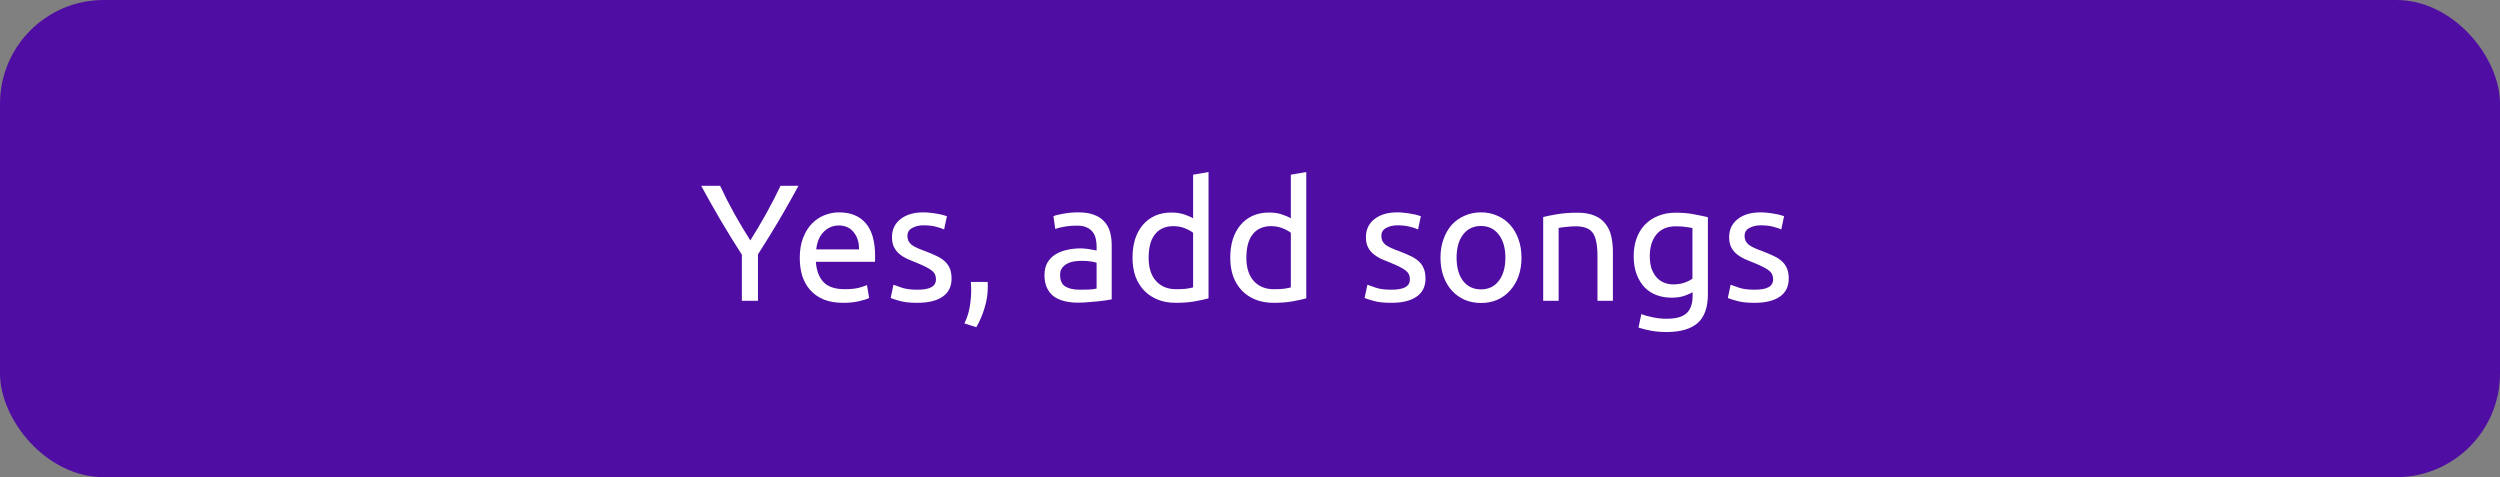 <svg width="241" height="46" viewBox="0 0 241 46" fill="none" xmlns="http://www.w3.org/2000/svg">
<rect x="0" y="0" width="241" height="46" fill="#808080" stroke="none"/>
<rect width="241" height="46" rx="10" fill="#4F0DA3"/>
<path d="M71.516 29V24.552C70.78 23.411 70.087 22.285 69.436 21.176C68.785 20.067 68.172 18.979 67.596 17.912H69.42C69.825 18.787 70.279 19.677 70.78 20.584C71.281 21.48 71.799 22.344 72.332 23.176C72.855 22.344 73.367 21.48 73.868 20.584C74.369 19.677 74.828 18.787 75.244 17.912H76.972C76.396 18.979 75.783 20.067 75.132 21.176C74.481 22.275 73.793 23.389 73.068 24.52V29H71.516ZM77.097 24.856C77.097 24.12 77.204 23.48 77.417 22.936C77.631 22.381 77.913 21.923 78.265 21.56C78.617 21.197 79.023 20.925 79.481 20.744C79.94 20.563 80.409 20.472 80.889 20.472C82.009 20.472 82.868 20.824 83.465 21.528C84.063 22.221 84.361 23.283 84.361 24.712C84.361 24.776 84.361 24.861 84.361 24.968C84.361 25.064 84.356 25.155 84.345 25.24H78.649C78.713 26.104 78.964 26.76 79.401 27.208C79.839 27.656 80.521 27.88 81.449 27.88C81.972 27.88 82.409 27.837 82.761 27.752C83.124 27.656 83.396 27.565 83.577 27.48L83.785 28.728C83.604 28.824 83.284 28.925 82.825 29.032C82.377 29.139 81.865 29.192 81.289 29.192C80.564 29.192 79.935 29.085 79.401 28.872C78.879 28.648 78.447 28.344 78.105 27.96C77.764 27.576 77.508 27.123 77.337 26.6C77.177 26.067 77.097 25.485 77.097 24.856ZM82.809 24.04C82.82 23.368 82.649 22.819 82.297 22.392C81.956 21.955 81.481 21.736 80.873 21.736C80.532 21.736 80.228 21.805 79.961 21.944C79.705 22.072 79.487 22.243 79.305 22.456C79.124 22.669 78.98 22.915 78.873 23.192C78.777 23.469 78.713 23.752 78.681 24.04H82.809ZM88.435 27.928C89.043 27.928 89.491 27.848 89.779 27.688C90.077 27.528 90.227 27.272 90.227 26.92C90.227 26.557 90.083 26.269 89.795 26.056C89.507 25.843 89.032 25.603 88.371 25.336C88.051 25.208 87.741 25.08 87.443 24.952C87.155 24.813 86.904 24.653 86.691 24.472C86.477 24.291 86.307 24.072 86.179 23.816C86.051 23.56 85.987 23.245 85.987 22.872C85.987 22.136 86.259 21.555 86.803 21.128C87.347 20.691 88.088 20.472 89.027 20.472C89.261 20.472 89.496 20.488 89.731 20.52C89.965 20.541 90.184 20.573 90.387 20.616C90.589 20.648 90.765 20.685 90.915 20.728C91.075 20.771 91.197 20.808 91.283 20.84L91.011 22.12C90.851 22.035 90.6 21.949 90.259 21.864C89.917 21.768 89.507 21.72 89.027 21.72C88.611 21.72 88.248 21.805 87.939 21.976C87.629 22.136 87.475 22.392 87.475 22.744C87.475 22.925 87.507 23.085 87.571 23.224C87.645 23.363 87.752 23.491 87.891 23.608C88.04 23.715 88.221 23.816 88.435 23.912C88.648 24.008 88.904 24.109 89.203 24.216C89.597 24.365 89.949 24.515 90.259 24.664C90.568 24.803 90.829 24.968 91.043 25.16C91.267 25.352 91.437 25.587 91.555 25.864C91.672 26.131 91.731 26.461 91.731 26.856C91.731 27.624 91.443 28.205 90.867 28.6C90.301 28.995 89.491 29.192 88.435 29.192C87.699 29.192 87.123 29.128 86.707 29C86.291 28.883 86.008 28.792 85.859 28.728L86.131 27.448C86.301 27.512 86.573 27.608 86.947 27.736C87.32 27.864 87.816 27.928 88.435 27.928ZM95.207 27.176C95.218 27.261 95.223 27.347 95.223 27.432C95.223 27.507 95.223 27.587 95.223 27.672C95.223 28.344 95.122 29.005 94.919 29.656C94.727 30.317 94.461 30.947 94.119 31.544L92.967 31.176C93.234 30.632 93.41 30.077 93.495 29.512C93.581 28.957 93.623 28.435 93.623 27.944C93.623 27.805 93.618 27.672 93.607 27.544C93.607 27.416 93.602 27.293 93.591 27.176H95.207ZM104.096 27.928C104.448 27.928 104.757 27.923 105.024 27.912C105.301 27.891 105.531 27.859 105.712 27.816V25.336C105.605 25.283 105.429 25.24 105.184 25.208C104.949 25.165 104.661 25.144 104.32 25.144C104.096 25.144 103.856 25.16 103.6 25.192C103.355 25.224 103.125 25.293 102.912 25.4C102.709 25.496 102.539 25.635 102.4 25.816C102.261 25.987 102.192 26.216 102.192 26.504C102.192 27.037 102.363 27.411 102.704 27.624C103.045 27.827 103.509 27.928 104.096 27.928ZM103.968 20.472C104.565 20.472 105.067 20.552 105.472 20.712C105.888 20.861 106.219 21.08 106.464 21.368C106.72 21.645 106.901 21.981 107.008 22.376C107.115 22.76 107.168 23.187 107.168 23.656V28.856C107.04 28.877 106.859 28.909 106.624 28.952C106.4 28.984 106.144 29.016 105.856 29.048C105.568 29.08 105.253 29.107 104.912 29.128C104.581 29.16 104.251 29.176 103.92 29.176C103.451 29.176 103.019 29.128 102.624 29.032C102.229 28.936 101.888 28.787 101.6 28.584C101.312 28.371 101.088 28.093 100.928 27.752C100.768 27.411 100.688 27 100.688 26.52C100.688 26.061 100.779 25.667 100.96 25.336C101.152 25.005 101.408 24.739 101.728 24.536C102.048 24.333 102.421 24.184 102.848 24.088C103.275 23.992 103.723 23.944 104.192 23.944C104.341 23.944 104.496 23.955 104.656 23.976C104.816 23.987 104.965 24.008 105.104 24.04C105.253 24.061 105.381 24.083 105.488 24.104C105.595 24.125 105.669 24.141 105.712 24.152V23.736C105.712 23.491 105.685 23.251 105.632 23.016C105.579 22.771 105.483 22.557 105.344 22.376C105.205 22.184 105.013 22.035 104.768 21.928C104.533 21.811 104.224 21.752 103.84 21.752C103.349 21.752 102.917 21.789 102.544 21.864C102.181 21.928 101.909 21.997 101.728 22.072L101.552 20.84C101.744 20.755 102.064 20.675 102.512 20.6C102.96 20.515 103.445 20.472 103.968 20.472ZM115.015 22.44C114.834 22.291 114.573 22.147 114.231 22.008C113.89 21.869 113.517 21.8 113.111 21.8C112.685 21.8 112.317 21.88 112.007 22.04C111.709 22.189 111.463 22.403 111.271 22.68C111.079 22.947 110.941 23.267 110.855 23.64C110.77 24.013 110.727 24.413 110.727 24.84C110.727 25.811 110.967 26.563 111.447 27.096C111.927 27.619 112.567 27.88 113.367 27.88C113.773 27.88 114.109 27.864 114.375 27.832C114.653 27.789 114.866 27.747 115.015 27.704V22.44ZM115.015 16.84L116.503 16.584V28.76C116.162 28.856 115.725 28.952 115.191 29.048C114.658 29.144 114.045 29.192 113.351 29.192C112.711 29.192 112.135 29.091 111.623 28.888C111.111 28.685 110.674 28.397 110.311 28.024C109.949 27.651 109.666 27.197 109.463 26.664C109.271 26.12 109.175 25.512 109.175 24.84C109.175 24.2 109.255 23.613 109.415 23.08C109.586 22.547 109.831 22.088 110.151 21.704C110.471 21.32 110.861 21.021 111.319 20.808C111.789 20.595 112.322 20.488 112.919 20.488C113.399 20.488 113.821 20.552 114.183 20.68C114.557 20.808 114.834 20.931 115.015 21.048V16.84ZM124.437 22.44C124.256 22.291 123.995 22.147 123.653 22.008C123.312 21.869 122.939 21.8 122.533 21.8C122.107 21.8 121.739 21.88 121.429 22.04C121.131 22.189 120.885 22.403 120.693 22.68C120.501 22.947 120.363 23.267 120.277 23.64C120.192 24.013 120.149 24.413 120.149 24.84C120.149 25.811 120.389 26.563 120.869 27.096C121.349 27.619 121.989 27.88 122.789 27.88C123.195 27.88 123.531 27.864 123.797 27.832C124.075 27.789 124.288 27.747 124.437 27.704V22.44ZM124.437 16.84L125.925 16.584V28.76C125.584 28.856 125.147 28.952 124.613 29.048C124.08 29.144 123.467 29.192 122.773 29.192C122.133 29.192 121.557 29.091 121.045 28.888C120.533 28.685 120.096 28.397 119.733 28.024C119.371 27.651 119.088 27.197 118.885 26.664C118.693 26.12 118.597 25.512 118.597 24.84C118.597 24.2 118.677 23.613 118.837 23.08C119.008 22.547 119.253 22.088 119.573 21.704C119.893 21.32 120.283 21.021 120.741 20.808C121.211 20.595 121.744 20.488 122.341 20.488C122.821 20.488 123.243 20.552 123.605 20.68C123.979 20.808 124.256 20.931 124.437 21.048V16.84ZM134.122 27.928C134.73 27.928 135.178 27.848 135.466 27.688C135.765 27.528 135.914 27.272 135.914 26.92C135.914 26.557 135.77 26.269 135.482 26.056C135.194 25.843 134.72 25.603 134.058 25.336C133.738 25.208 133.429 25.08 133.13 24.952C132.842 24.813 132.592 24.653 132.378 24.472C132.165 24.291 131.994 24.072 131.866 23.816C131.738 23.56 131.674 23.245 131.674 22.872C131.674 22.136 131.946 21.555 132.49 21.128C133.034 20.691 133.776 20.472 134.714 20.472C134.949 20.472 135.184 20.488 135.418 20.52C135.653 20.541 135.872 20.573 136.074 20.616C136.277 20.648 136.453 20.685 136.602 20.728C136.762 20.771 136.885 20.808 136.97 20.84L136.698 22.12C136.538 22.035 136.288 21.949 135.946 21.864C135.605 21.768 135.194 21.72 134.714 21.72C134.298 21.72 133.936 21.805 133.626 21.976C133.317 22.136 133.162 22.392 133.162 22.744C133.162 22.925 133.194 23.085 133.258 23.224C133.333 23.363 133.44 23.491 133.578 23.608C133.728 23.715 133.909 23.816 134.122 23.912C134.336 24.008 134.592 24.109 134.89 24.216C135.285 24.365 135.637 24.515 135.946 24.664C136.256 24.803 136.517 24.968 136.73 25.16C136.954 25.352 137.125 25.587 137.242 25.864C137.36 26.131 137.418 26.461 137.418 26.856C137.418 27.624 137.13 28.205 136.554 28.6C135.989 28.995 135.178 29.192 134.122 29.192C133.386 29.192 132.81 29.128 132.394 29C131.978 28.883 131.696 28.792 131.546 28.728L131.818 27.448C131.989 27.512 132.261 27.608 132.634 27.736C133.008 27.864 133.504 27.928 134.122 27.928ZM146.671 24.84C146.671 25.501 146.575 26.099 146.383 26.632C146.191 27.165 145.919 27.624 145.567 28.008C145.226 28.392 144.815 28.691 144.335 28.904C143.855 29.107 143.332 29.208 142.767 29.208C142.202 29.208 141.679 29.107 141.199 28.904C140.719 28.691 140.303 28.392 139.951 28.008C139.61 27.624 139.343 27.165 139.151 26.632C138.959 26.099 138.863 25.501 138.863 24.84C138.863 24.189 138.959 23.597 139.151 23.064C139.343 22.52 139.61 22.056 139.951 21.672C140.303 21.288 140.719 20.995 141.199 20.792C141.679 20.579 142.202 20.472 142.767 20.472C143.332 20.472 143.855 20.579 144.335 20.792C144.815 20.995 145.226 21.288 145.567 21.672C145.919 22.056 146.191 22.52 146.383 23.064C146.575 23.597 146.671 24.189 146.671 24.84ZM145.119 24.84C145.119 23.901 144.906 23.16 144.479 22.616C144.063 22.061 143.492 21.784 142.767 21.784C142.042 21.784 141.466 22.061 141.039 22.616C140.623 23.16 140.415 23.901 140.415 24.84C140.415 25.779 140.623 26.525 141.039 27.08C141.466 27.624 142.042 27.896 142.767 27.896C143.492 27.896 144.063 27.624 144.479 27.08C144.906 26.525 145.119 25.779 145.119 24.84ZM148.764 20.92C149.106 20.835 149.559 20.744 150.124 20.648C150.69 20.552 151.34 20.504 152.076 20.504C152.738 20.504 153.287 20.6 153.724 20.792C154.162 20.973 154.508 21.235 154.764 21.576C155.031 21.907 155.218 22.307 155.324 22.776C155.431 23.245 155.484 23.763 155.484 24.328V29H153.996V24.648C153.996 24.136 153.959 23.699 153.884 23.336C153.82 22.973 153.708 22.68 153.548 22.456C153.388 22.232 153.175 22.072 152.908 21.976C152.642 21.869 152.311 21.816 151.916 21.816C151.756 21.816 151.591 21.821 151.42 21.832C151.25 21.843 151.084 21.859 150.924 21.88C150.775 21.891 150.636 21.907 150.508 21.928C150.391 21.949 150.306 21.965 150.252 21.976V29H148.764V20.92ZM163.168 28.168C163.04 28.253 162.789 28.365 162.416 28.504C162.053 28.632 161.627 28.696 161.136 28.696C160.635 28.696 160.16 28.616 159.712 28.456C159.275 28.296 158.891 28.051 158.56 27.72C158.229 27.379 157.968 26.957 157.776 26.456C157.584 25.955 157.488 25.357 157.488 24.664C157.488 24.056 157.579 23.501 157.76 23C157.941 22.488 158.203 22.051 158.544 21.688C158.896 21.315 159.323 21.027 159.824 20.824C160.325 20.611 160.891 20.504 161.52 20.504C162.213 20.504 162.816 20.557 163.328 20.664C163.851 20.76 164.288 20.851 164.64 20.936V28.36C164.64 29.64 164.309 30.568 163.648 31.144C162.987 31.72 161.984 32.008 160.64 32.008C160.117 32.008 159.621 31.965 159.152 31.88C158.693 31.795 158.293 31.693 157.952 31.576L158.224 30.28C158.523 30.397 158.885 30.499 159.312 30.584C159.749 30.68 160.203 30.728 160.672 30.728C161.557 30.728 162.192 30.552 162.576 30.2C162.971 29.848 163.168 29.288 163.168 28.52V28.168ZM163.152 21.992C163.003 21.949 162.8 21.912 162.544 21.88C162.299 21.837 161.963 21.816 161.536 21.816C160.736 21.816 160.117 22.077 159.68 22.6C159.253 23.123 159.04 23.816 159.04 24.68C159.04 25.16 159.099 25.571 159.216 25.912C159.344 26.253 159.509 26.536 159.712 26.76C159.925 26.984 160.165 27.149 160.432 27.256C160.709 27.363 160.992 27.416 161.28 27.416C161.675 27.416 162.037 27.363 162.368 27.256C162.699 27.139 162.96 27.005 163.152 26.856V21.992ZM169.138 27.928C169.746 27.928 170.194 27.848 170.482 27.688C170.781 27.528 170.93 27.272 170.93 26.92C170.93 26.557 170.786 26.269 170.498 26.056C170.21 25.843 169.735 25.603 169.074 25.336C168.754 25.208 168.445 25.08 168.146 24.952C167.858 24.813 167.607 24.653 167.394 24.472C167.181 24.291 167.01 24.072 166.882 23.816C166.754 23.56 166.69 23.245 166.69 22.872C166.69 22.136 166.962 21.555 167.506 21.128C168.05 20.691 168.791 20.472 169.73 20.472C169.965 20.472 170.199 20.488 170.434 20.52C170.669 20.541 170.887 20.573 171.09 20.616C171.293 20.648 171.469 20.685 171.618 20.728C171.778 20.771 171.901 20.808 171.986 20.84L171.714 22.12C171.554 22.035 171.303 21.949 170.962 21.864C170.621 21.768 170.21 21.72 169.73 21.72C169.314 21.72 168.951 21.805 168.642 21.976C168.333 22.136 168.178 22.392 168.178 22.744C168.178 22.925 168.21 23.085 168.274 23.224C168.349 23.363 168.455 23.491 168.594 23.608C168.743 23.715 168.925 23.816 169.138 23.912C169.351 24.008 169.607 24.109 169.906 24.216C170.301 24.365 170.653 24.515 170.962 24.664C171.271 24.803 171.533 24.968 171.746 25.16C171.97 25.352 172.141 25.587 172.258 25.864C172.375 26.131 172.434 26.461 172.434 26.856C172.434 27.624 172.146 28.205 171.57 28.6C171.005 28.995 170.194 29.192 169.138 29.192C168.402 29.192 167.826 29.128 167.41 29C166.994 28.883 166.711 28.792 166.562 28.728L166.834 27.448C167.005 27.512 167.277 27.608 167.65 27.736C168.023 27.864 168.519 27.928 169.138 27.928Z" fill="white"/>
</svg>
